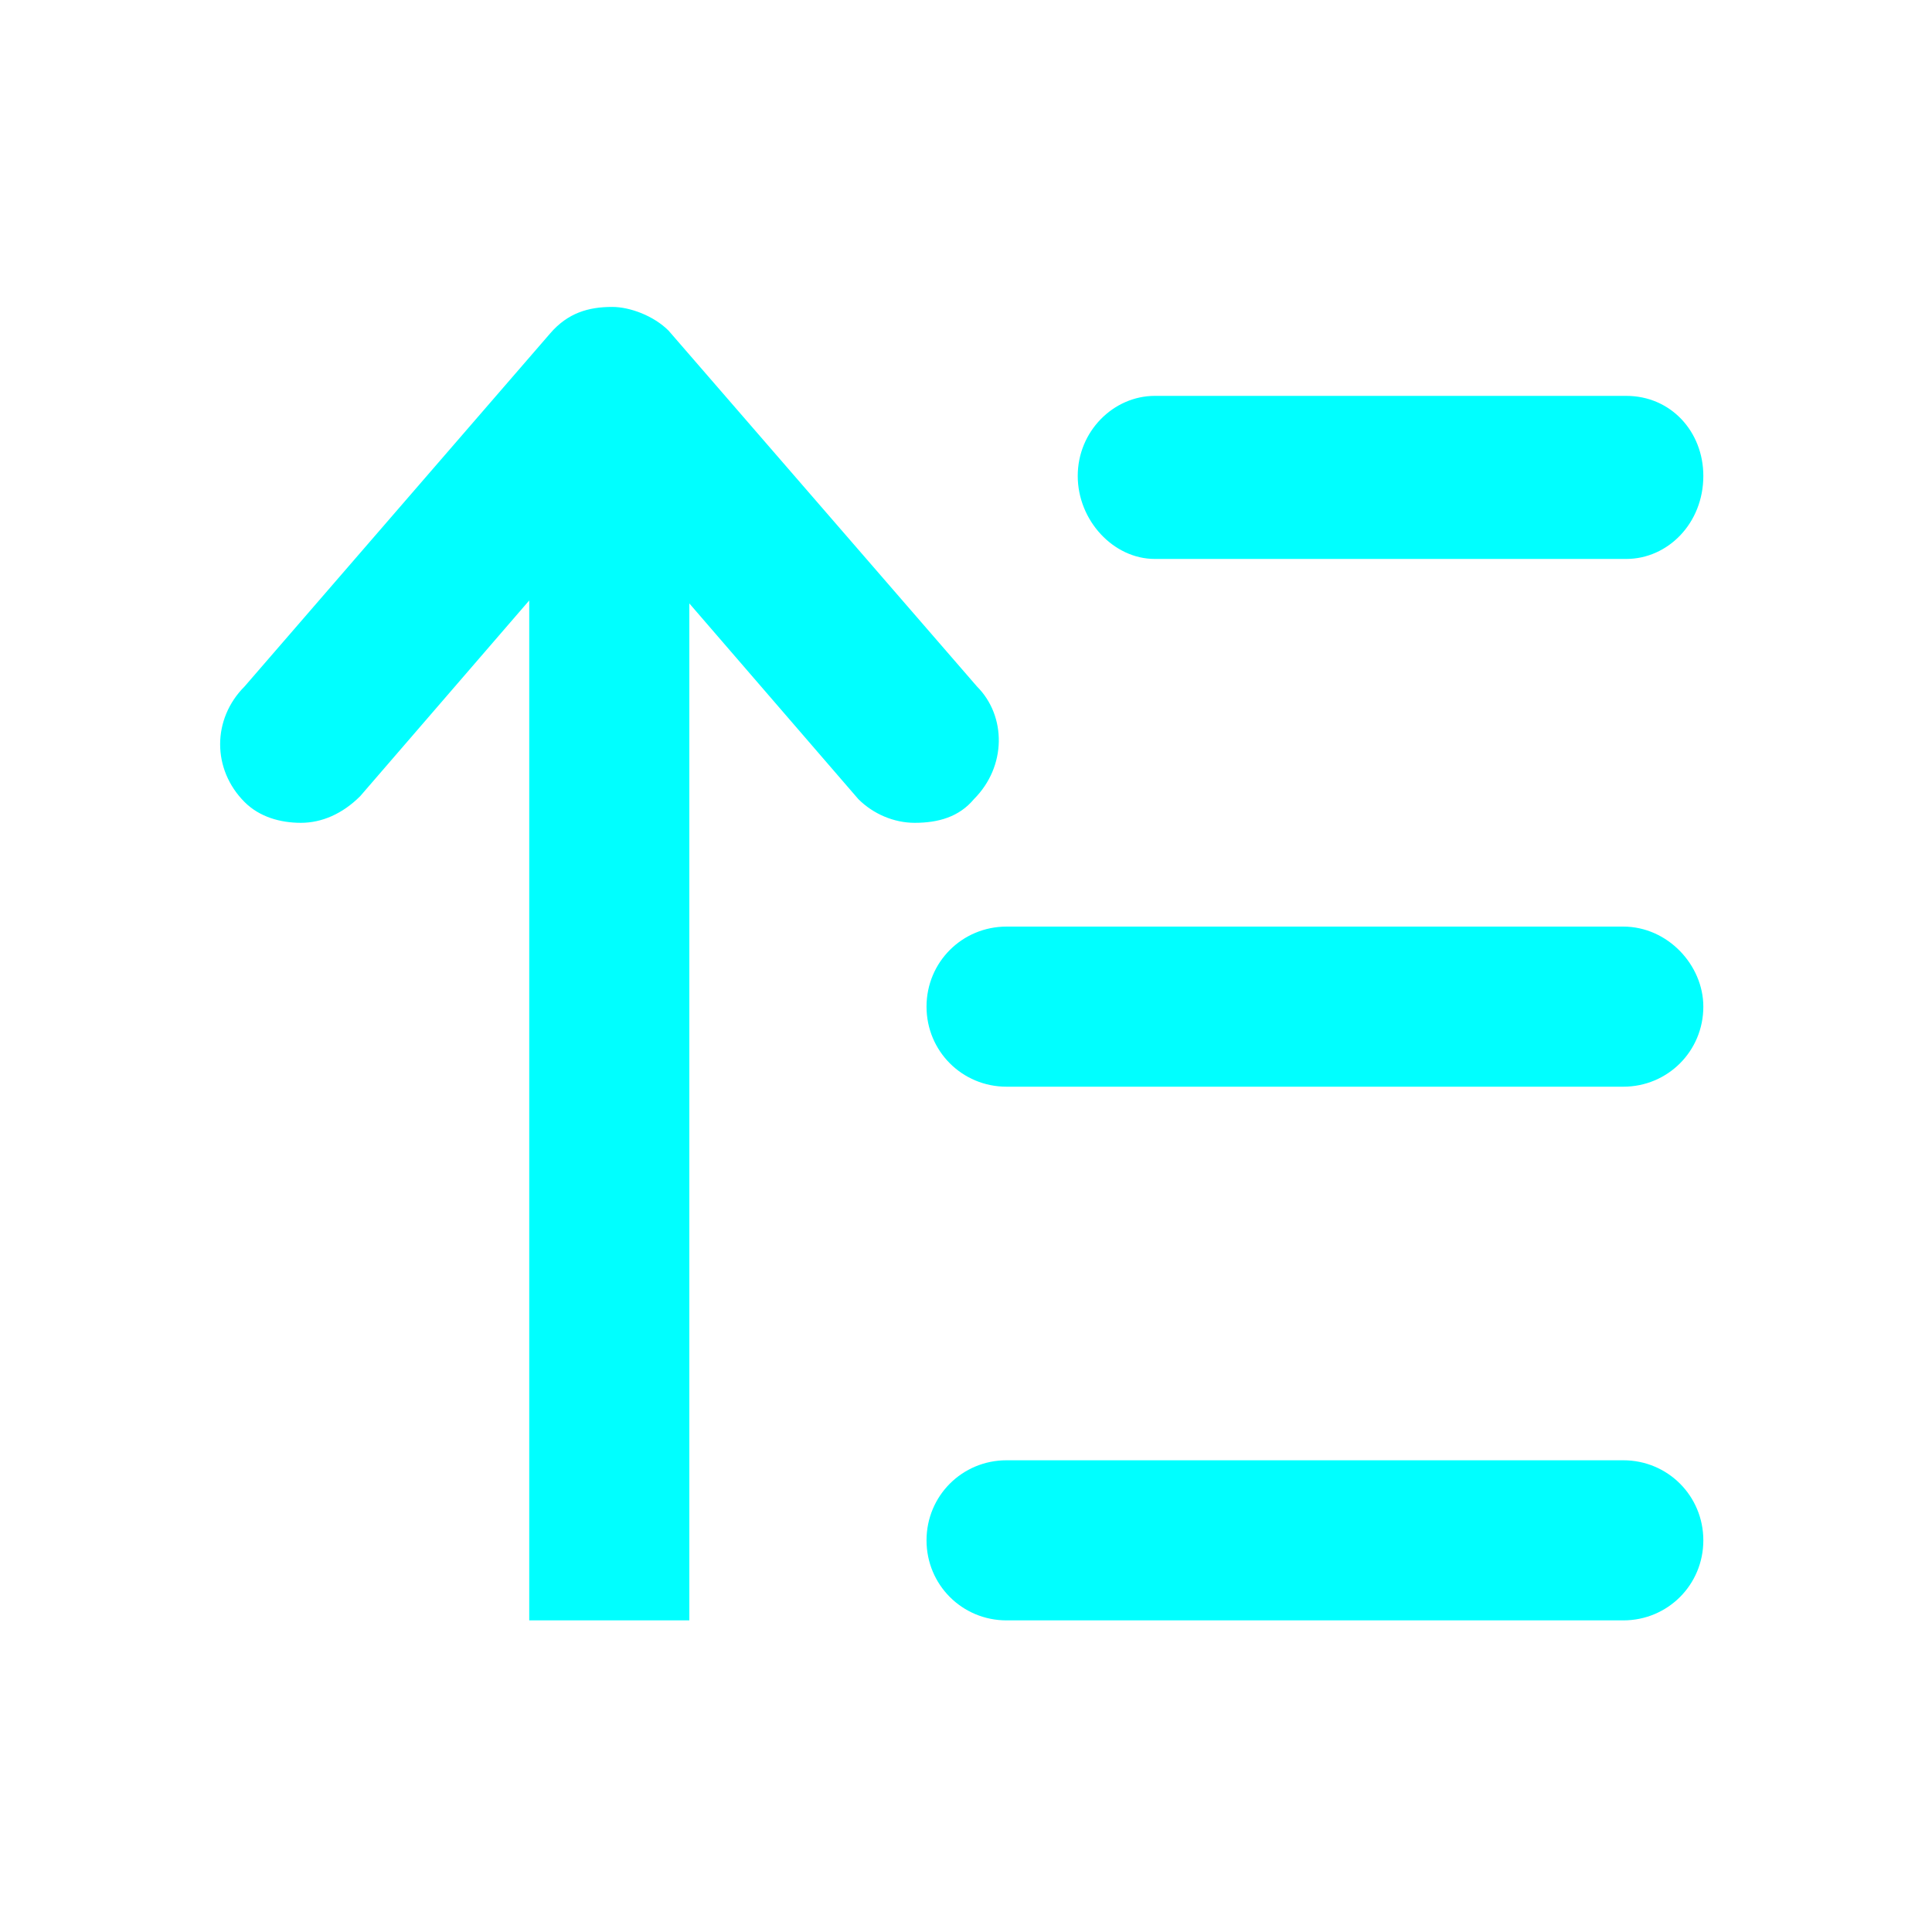 <?xml version="1.0" encoding="utf-8"?>
<svg t="1612585598053" class="icon" viewBox="0 0 1024 1024" version="1.1" p-id="671" width="200" height="200" xmlns="http://www.w3.org/2000/svg">
  <defs/>
  <path d="M 860.371 491.114 L 533.507 491.114 C 509.935 491.114 491.078 509.972 491.078 533.544 C 491.078 557.115 509.935 575.974 533.507 575.974 L 860.371 575.974 C 883.943 575.974 902.801 557.115 902.801 533.544 C 902.801 511.543 883.943 491.114 860.371 491.114 Z M 612.08 296.253 L 861.943 296.253 C 883.943 296.253 902.801 277.395 902.801 252.252 C 902.801 228.68 885.514 209.823 861.943 209.823 L 612.08 209.823 C 590.08 209.823 571.222 228.68 571.222 252.252 C 571.222 275.824 590.08 296.253 612.08 296.253 Z M 516.221 423.542 C 533.507 406.255 533.507 379.54 517.792 363.826 L 354.361 175.251 C 346.503 167.393 333.932 162.679 324.502 162.679 C 311.931 162.679 300.931 165.822 291.502 176.822 L 129.642 363.826 C 112.355 381.112 112.355 407.827 129.642 425.113 C 137.499 432.97 148.499 436.113 159.499 436.113 C 170.5 436.113 181.5 431.399 190.929 421.97 L 280.502 318.253 L 280.502 858.836 L 365.36 858.836 L 365.36 319.825 L 454.934 423.542 C 462.791 431.399 473.792 436.113 484.792 436.113 C 497.363 436.113 508.364 432.97 516.221 423.542 Z M 860.371 773.978 L 533.507 773.978 C 509.935 773.978 491.078 792.835 491.078 816.406 C 491.078 839.979 509.935 858.836 533.507 858.836 L 860.371 858.836 C 883.943 858.836 902.801 839.979 902.801 816.406 C 902.801 792.835 883.943 773.978 860.371 773.978 Z" p-id="672" fill="#00ffff" style=""/>
</svg>
